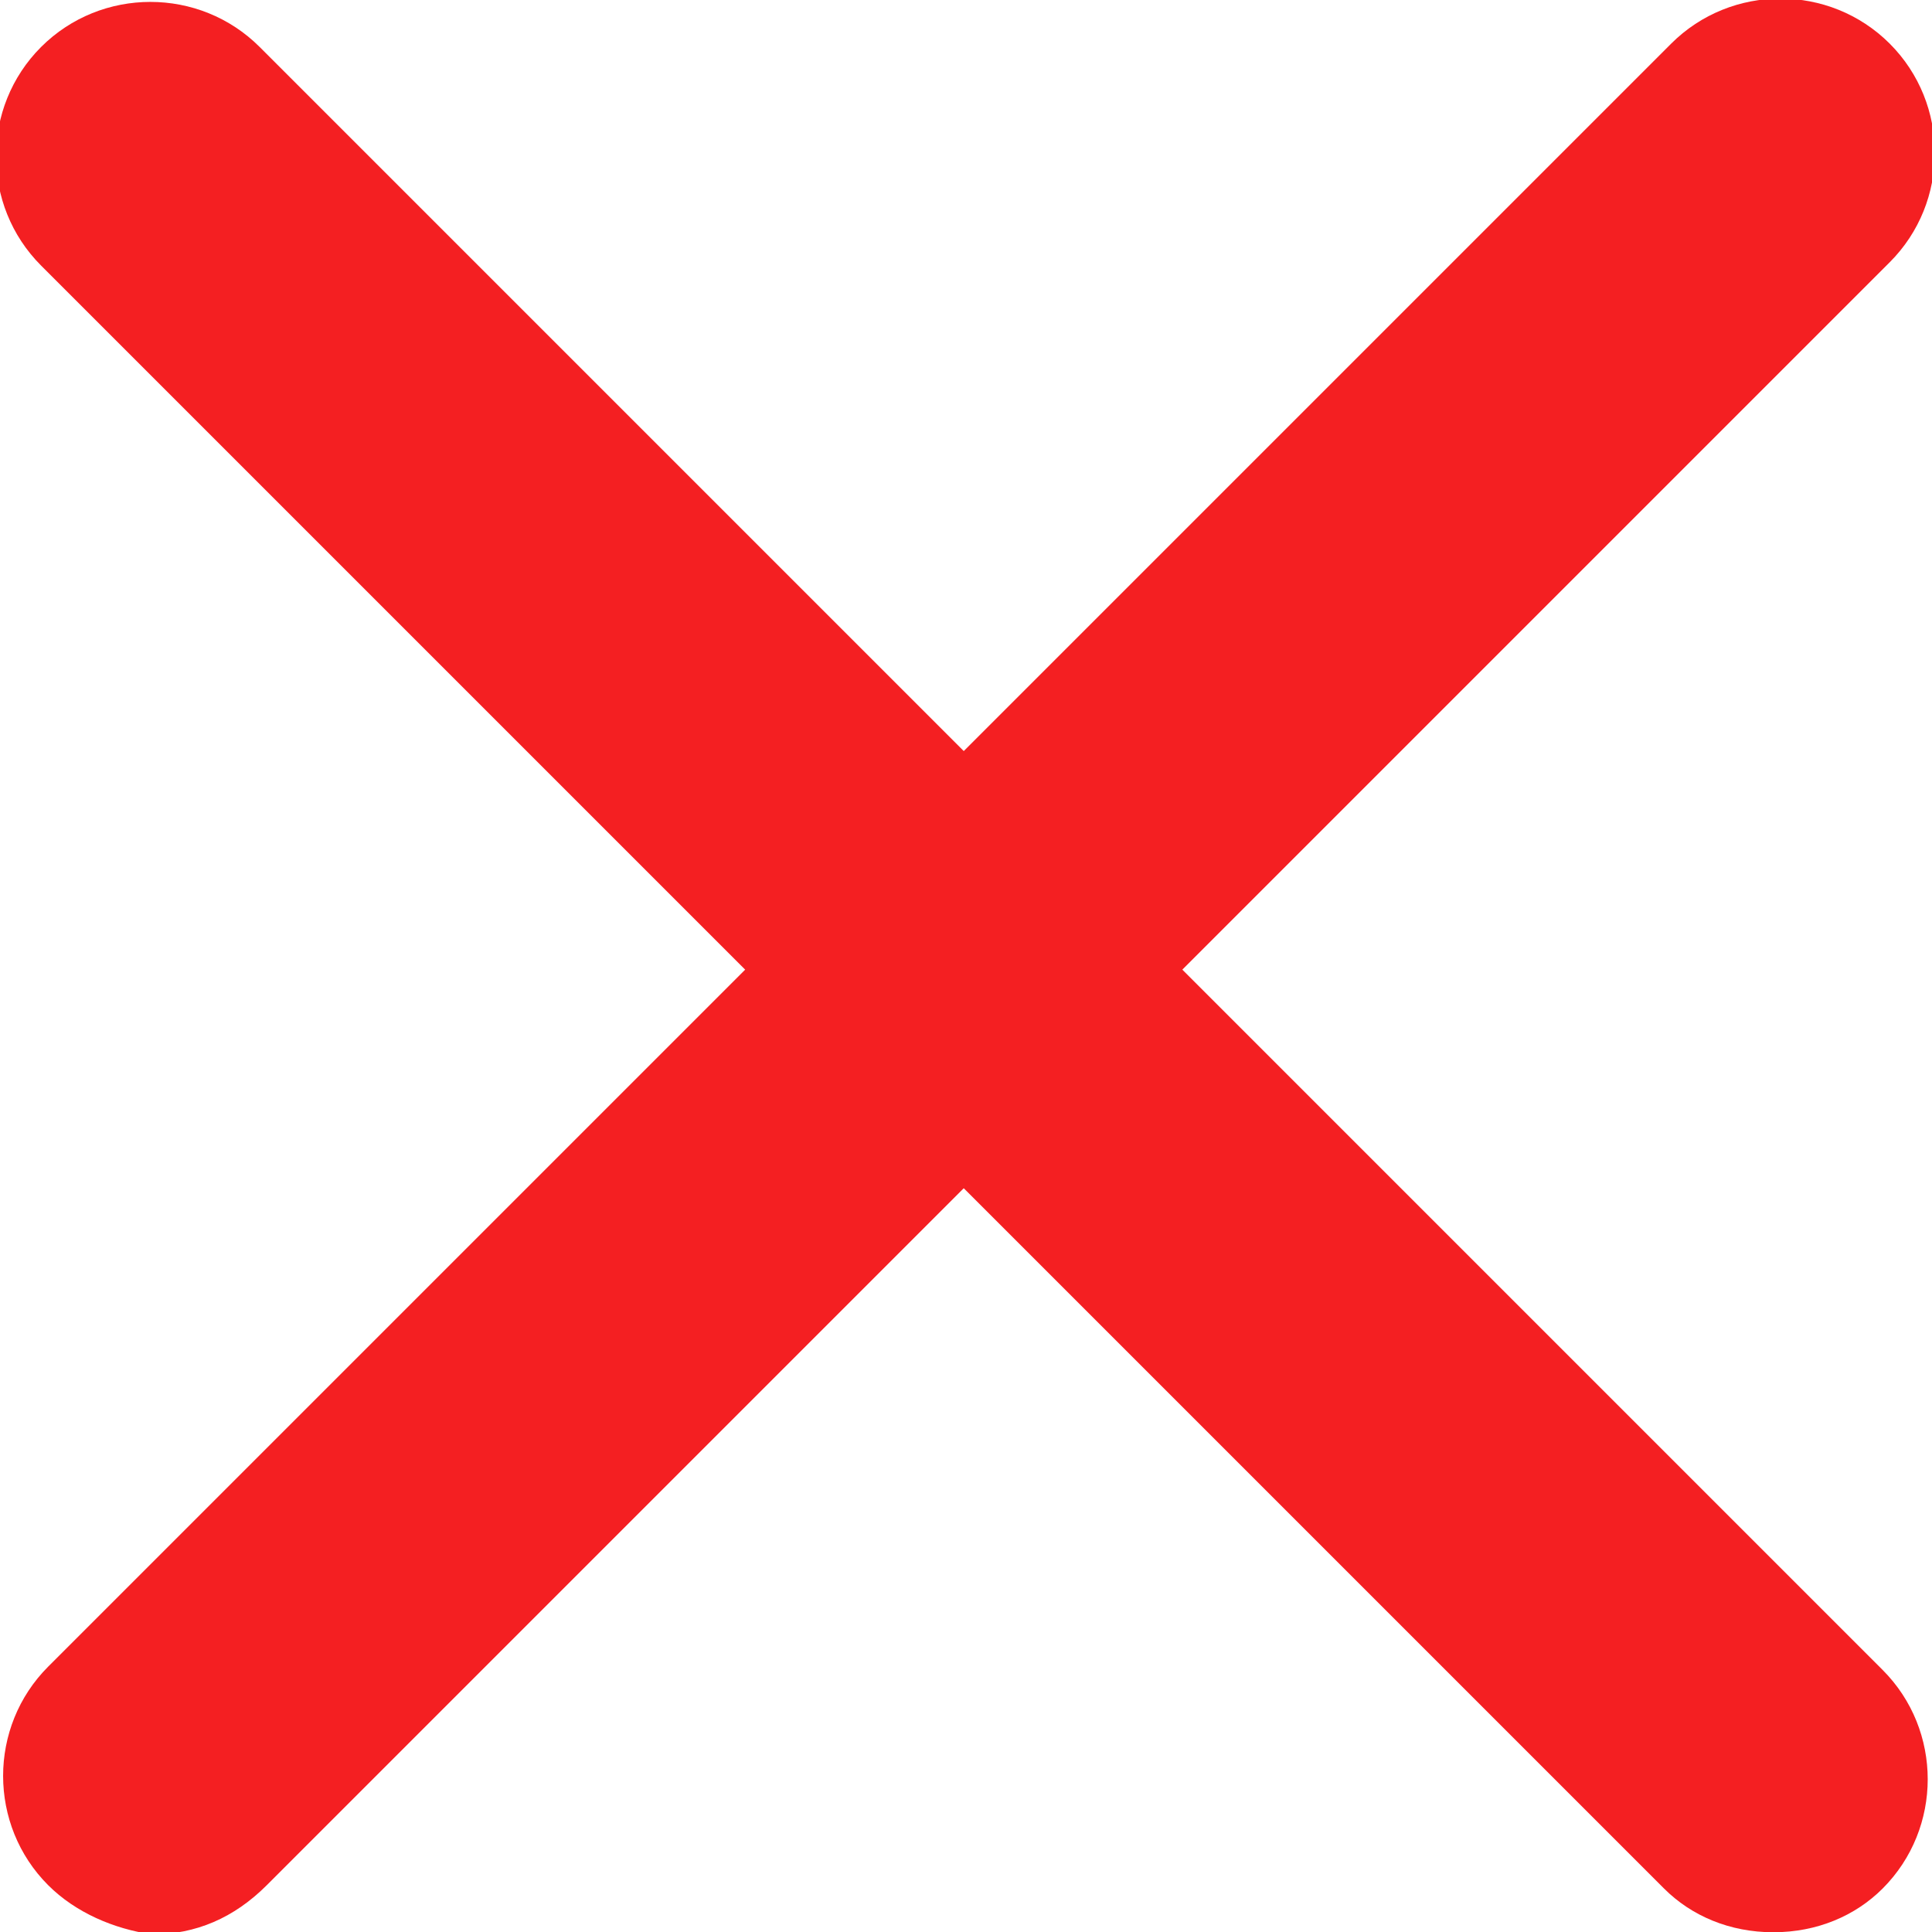 <?xml version="1.0" encoding="utf-8"?>
<!-- Generator: Adobe Illustrator 24.0.2, SVG Export Plug-In . SVG Version: 6.00 Build 0)  -->
<svg version="1.1" id="Calque_1" xmlns="http://www.w3.org/2000/svg" xmlns:xlink="http://www.w3.org/1999/xlink" x="0px" y="0px"
	 viewBox="0 0 25 25" style="enable-background:new 0 0 25 25;" xml:space="preserve">
<style type="text/css">
	.st0{fill-rule:evenodd;clip-rule:evenodd;fill:#F41F22;fill-opacity:0;}
	.st1{fill:#F41F22;}
</style>
<g>
	
		<g transform="translate(10.154, 10.154) rotate(315) translate(-10.154, -10.154)">
		<g>
			<path class="st0" d="M10.2-1.4v29.7"/>
			<path class="st1" d="M8.7,29.7c-0.4-0.4-0.6-0.9-0.6-1.4l0-29.7c0-1.1,0.9-2,2-2s2,0.9,2,2v29.7c0,1.1-0.9,2-2,2
				C9.6,30.3,9.1,30.1,8.7,29.7z"/>
		</g>
	</g>
	
		<g transform="translate(10.207, 10.154) rotate(45) translate(-10.207, -10.154)">
		<g>
			<path class="st0" d="M13.5-4.7l0,29.7"/>
			<path class="st1" d="M14.9,26.5C14.5,26.8,14,27,13.5,27c-1.1,0-2-0.9-2-2l0-29.7c0-1.1,0.9-2,2-2c1.1,0,2,0.9,2,2l0,29.7
				C15.5,25.6,15.3,26.1,14.9,26.5z"/>
		</g>
	</g>
</g>
</svg>
